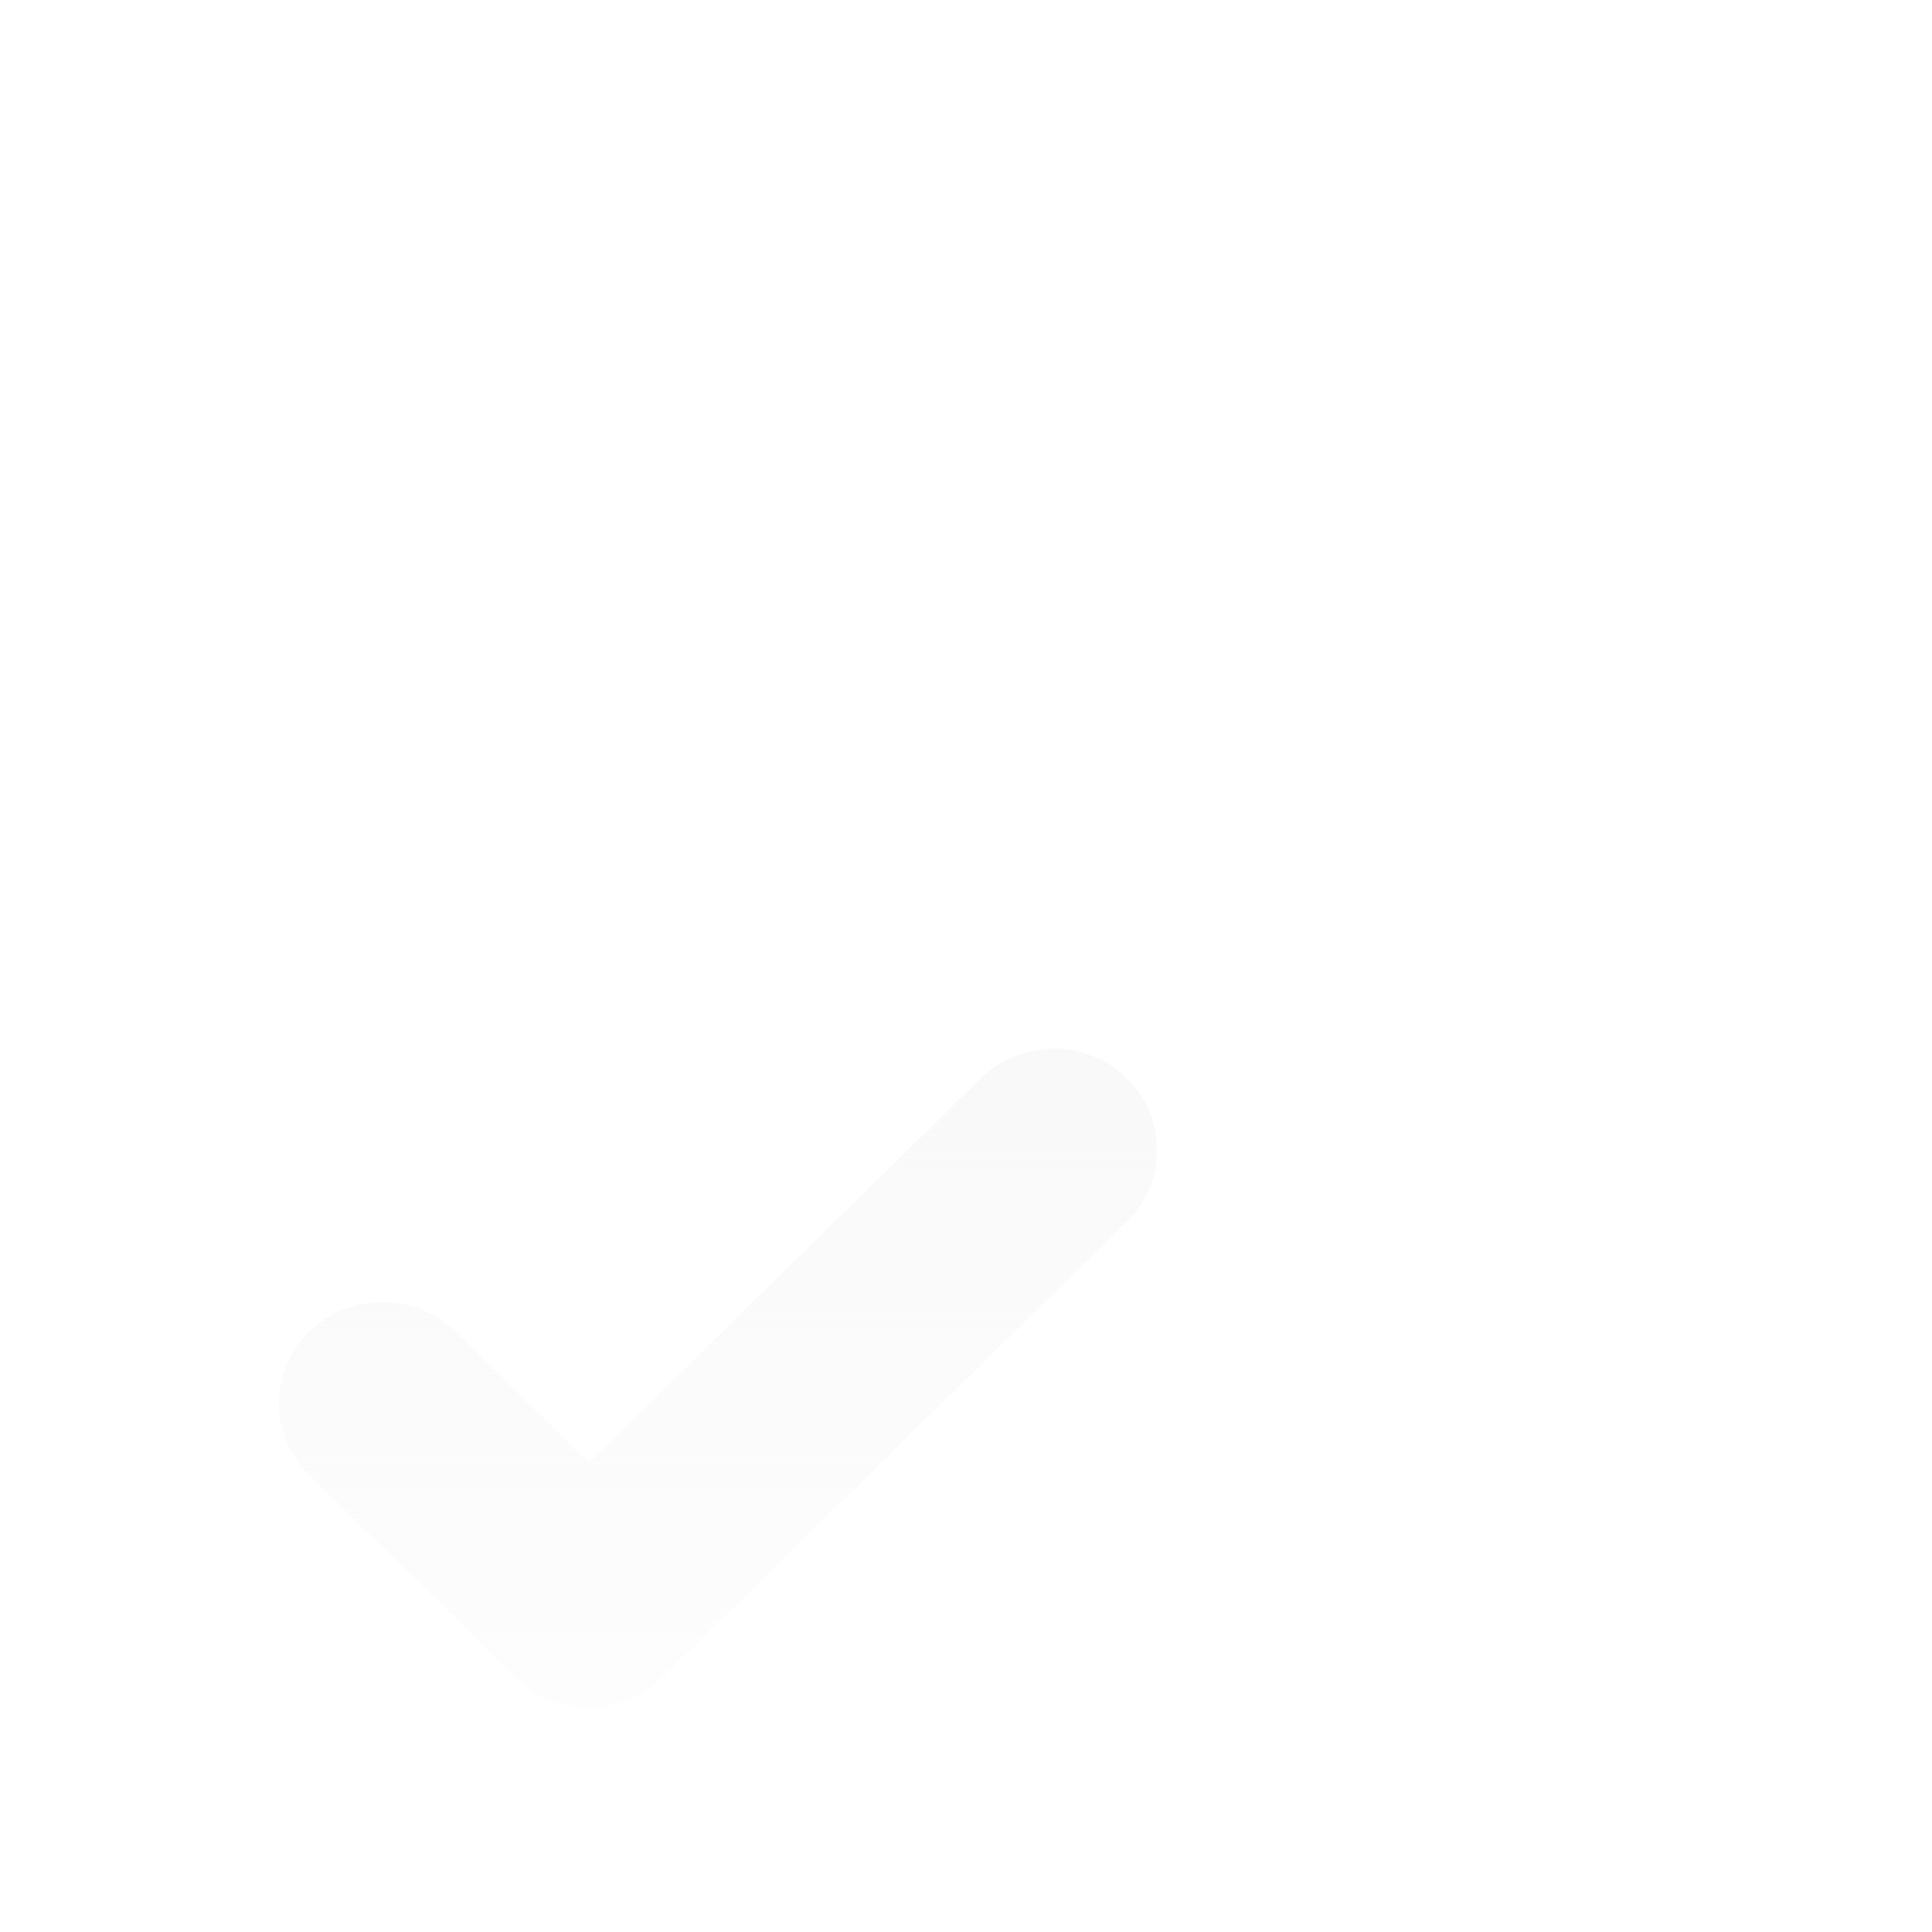 <svg width="44" height="44" viewBox="0 0 44 44" fill="none" xmlns="http://www.w3.org/2000/svg">
<g clip-path="url(#clip0_642_30633)">
<g filter="url(#filter0_dd_642_30633)">
<path fill-rule="evenodd" clip-rule="evenodd" d="M31.311 14.676C32.23 15.577 32.23 17.038 31.311 17.939L20.723 28.324C19.804 29.225 18.314 29.225 17.395 28.324L12.689 23.709C11.77 22.808 11.77 21.346 12.689 20.445C13.608 19.544 15.098 19.544 16.017 20.445L19.059 23.429L27.983 14.676C28.902 13.775 30.392 13.775 31.311 14.676Z" fill="url(#paint0_linear_642_30633)" shape-rendering="crispEdges"/>
</g>
</g>
<defs>
<filter id="filter0_dd_642_30633" x="-0.706" y="12.588" width="36.941" height="31.941" filterUnits="userSpaceOnUse" color-interpolation-filters="sRGB">
<feFlood flood-opacity="0" result="BackgroundImageFix"/>
<feColorMatrix in="SourceAlpha" type="matrix" values="0 0 0 0 0 0 0 0 0 0 0 0 0 0 0 0 0 0 127 0" result="hardAlpha"/>
<feOffset dx="-4.235" dy="7.059"/>
<feGaussianBlur stdDeviation="4.235"/>
<feColorMatrix type="matrix" values="0 0 0 0 0 0 0 0 0 0 0 0 0 0 0 0 0 0 0.2 0"/>
<feBlend mode="normal" in2="BackgroundImageFix" result="effect1_dropShadow_642_30633"/>
<feColorMatrix in="SourceAlpha" type="matrix" values="0 0 0 0 0 0 0 0 0 0 0 0 0 0 0 0 0 0 127 0" result="hardAlpha"/>
<feOffset dx="-1.412" dy="2.824"/>
<feGaussianBlur stdDeviation="2.118"/>
<feComposite in2="hardAlpha" operator="out"/>
<feColorMatrix type="matrix" values="0 0 0 0 0 0 0 0 0 0 0 0 0 0 0 0 0 0 0.1 0"/>
<feBlend mode="normal" in2="effect1_dropShadow_642_30633" result="effect2_dropShadow_642_30633"/>
<feBlend mode="normal" in="SourceGraphic" in2="effect2_dropShadow_642_30633" result="shape"/>
</filter>
<linearGradient id="paint0_linear_642_30633" x1="22" y1="14" x2="22" y2="29" gradientUnits="userSpaceOnUse">
<stop stop-color="#F8F8F8" stop-opacity="0.9"/>
<stop offset="1" stop-color="#F8F8F8" stop-opacity="0.3"/>
</linearGradient>
<clipPath id="clip0_642_30633">
<rect width="44" height="44" rx="22" fill="white"/>
</clipPath>
</defs>
</svg>
